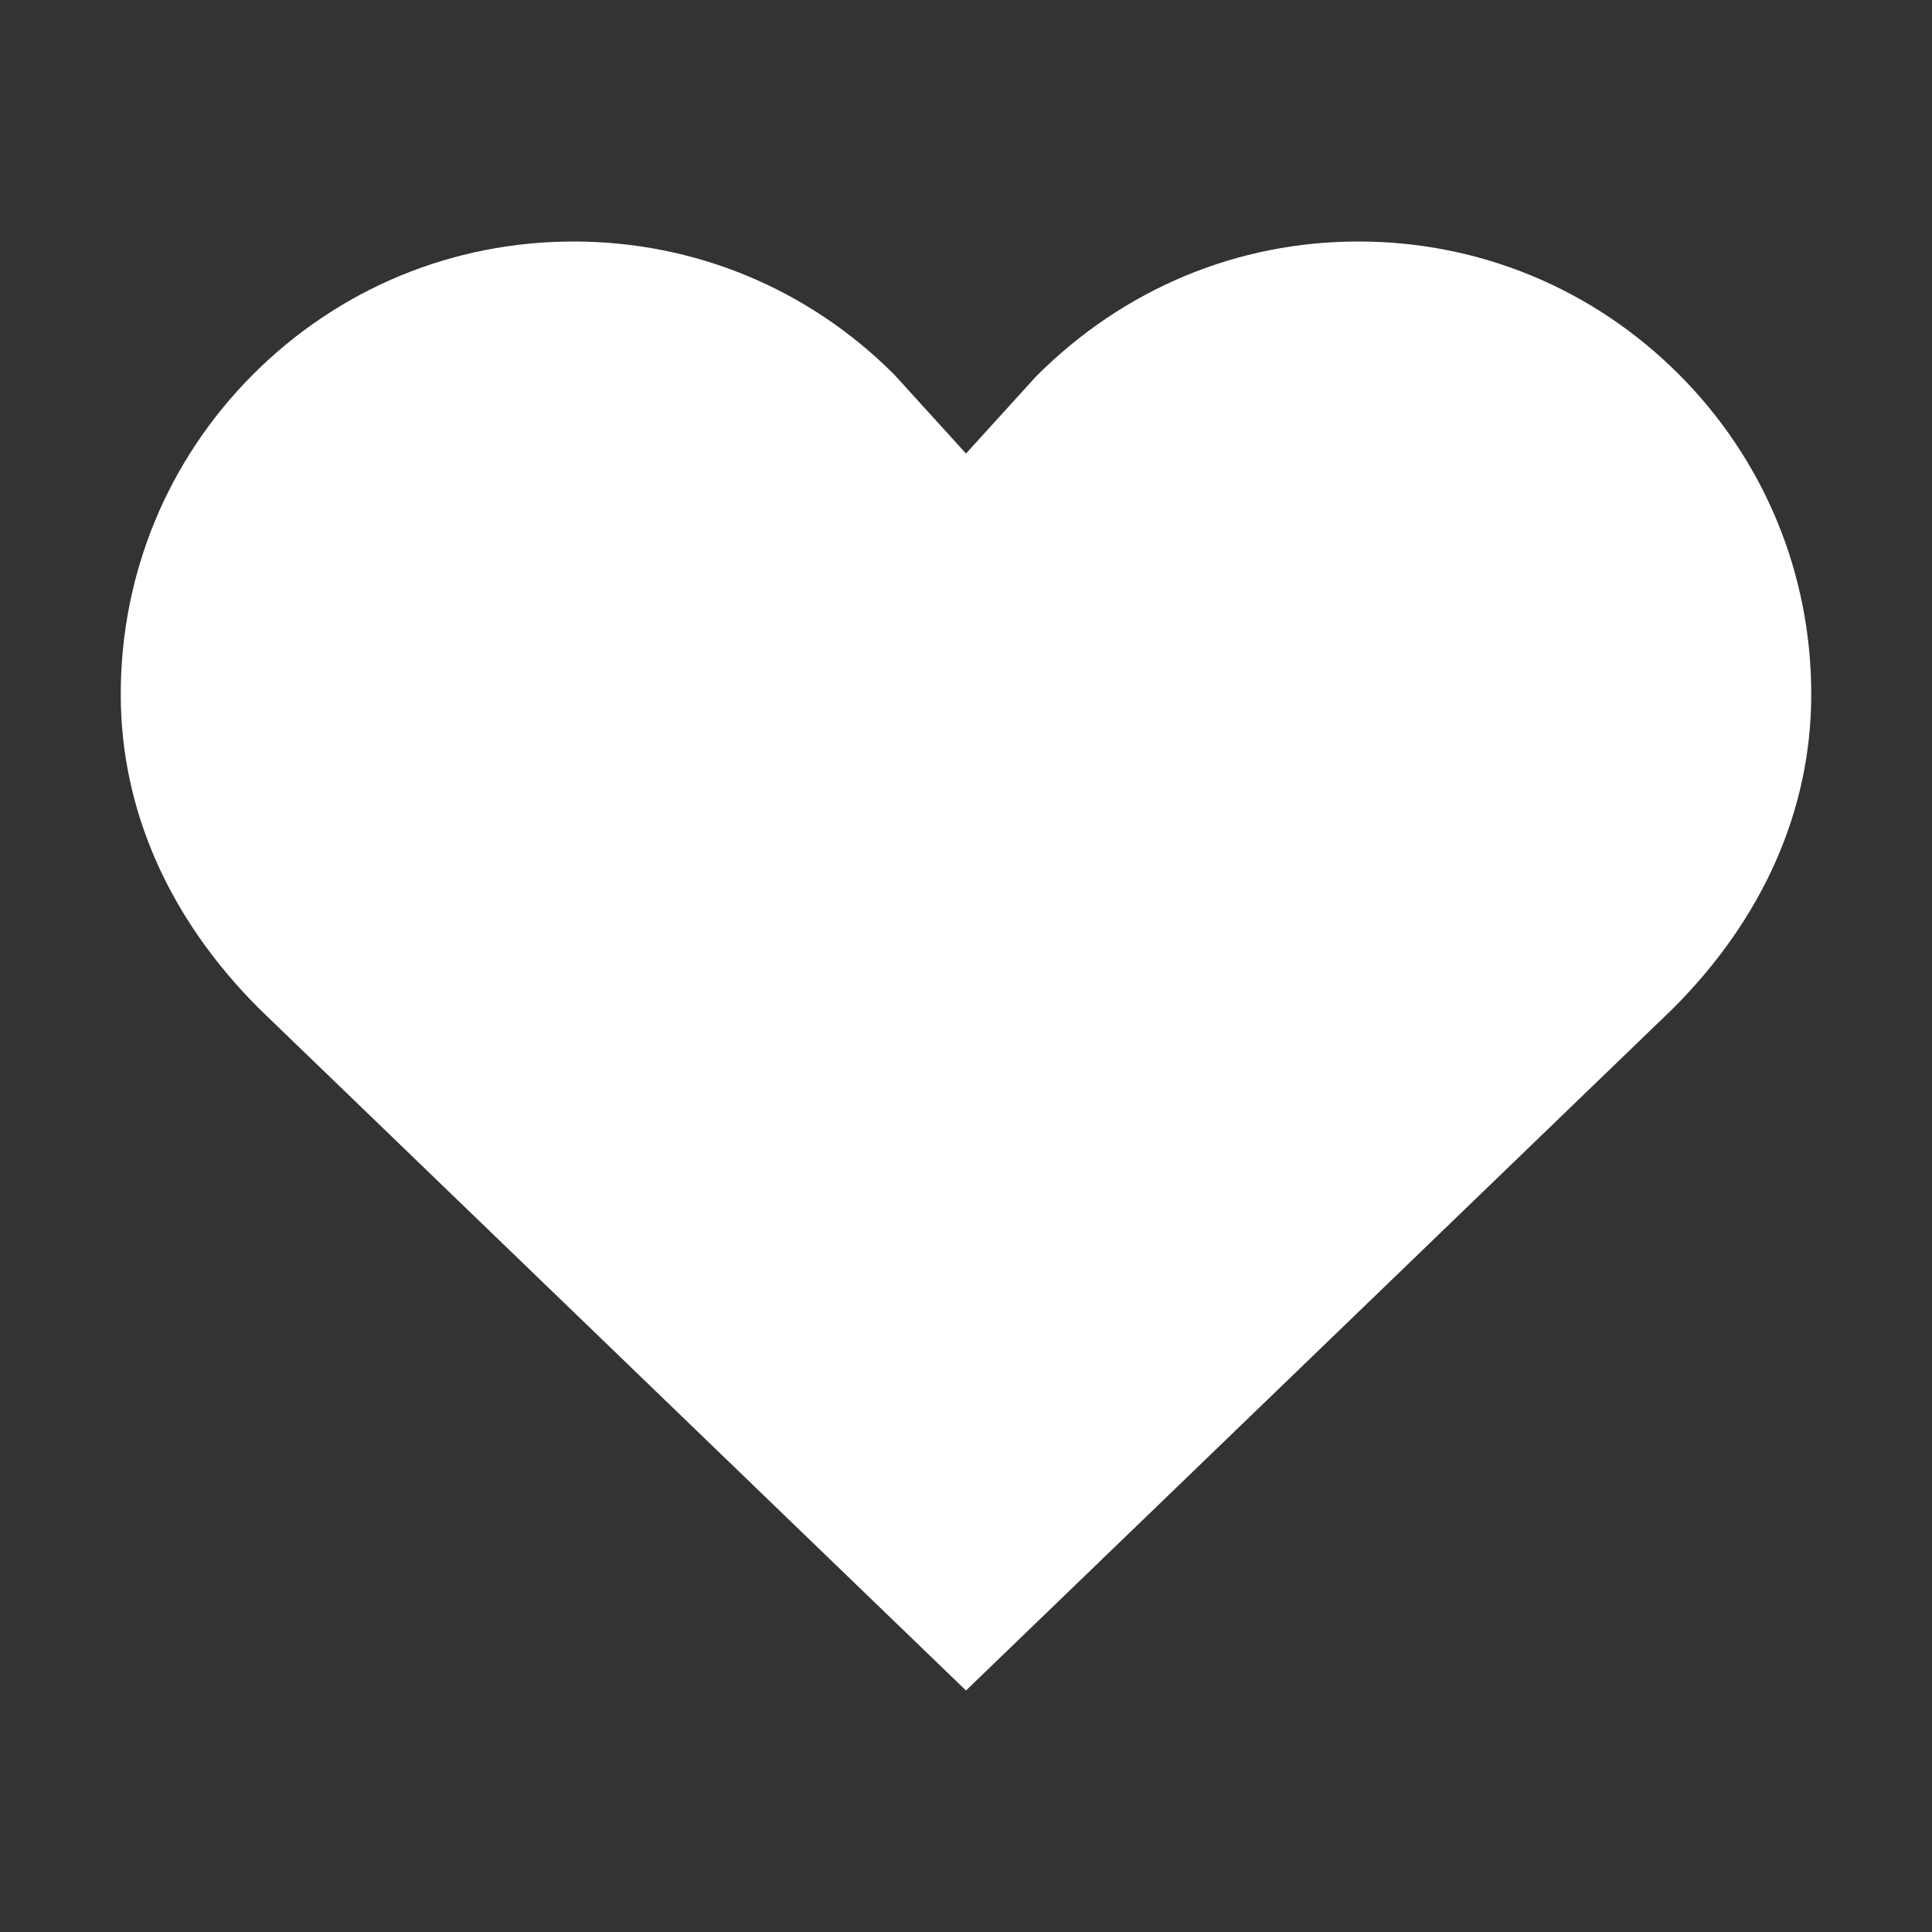 <?xml version="1.0" encoding="UTF-8"?><svg id="Outlined" xmlns="http://www.w3.org/2000/svg" width="32" height="32" viewBox="0 0 32 32"><rect x="0" y="0" width="32" height="32" fill="#333333" stroke="none"/><path d="M27.803,6.196c-1.417-1.416-3.3-2.196-5.303-2.196s-3.886.78-5.336,2.231l-1.164,1.281-1.164-1.281-.033-.035c-1.417-1.416-3.3-2.196-5.303-2.196s-3.886.78-5.303,2.196c-1.417,1.417-2.197,3.301-2.197,5.304,0,1.907.793,3.708,2.293,5.207l11.707,11.293,11.707-11.293c1.5-1.499,2.293-3.3,2.293-5.207,0-2.003-.78-3.887-2.197-5.304Z" fill="#fff" stroke-width="0"/></svg>